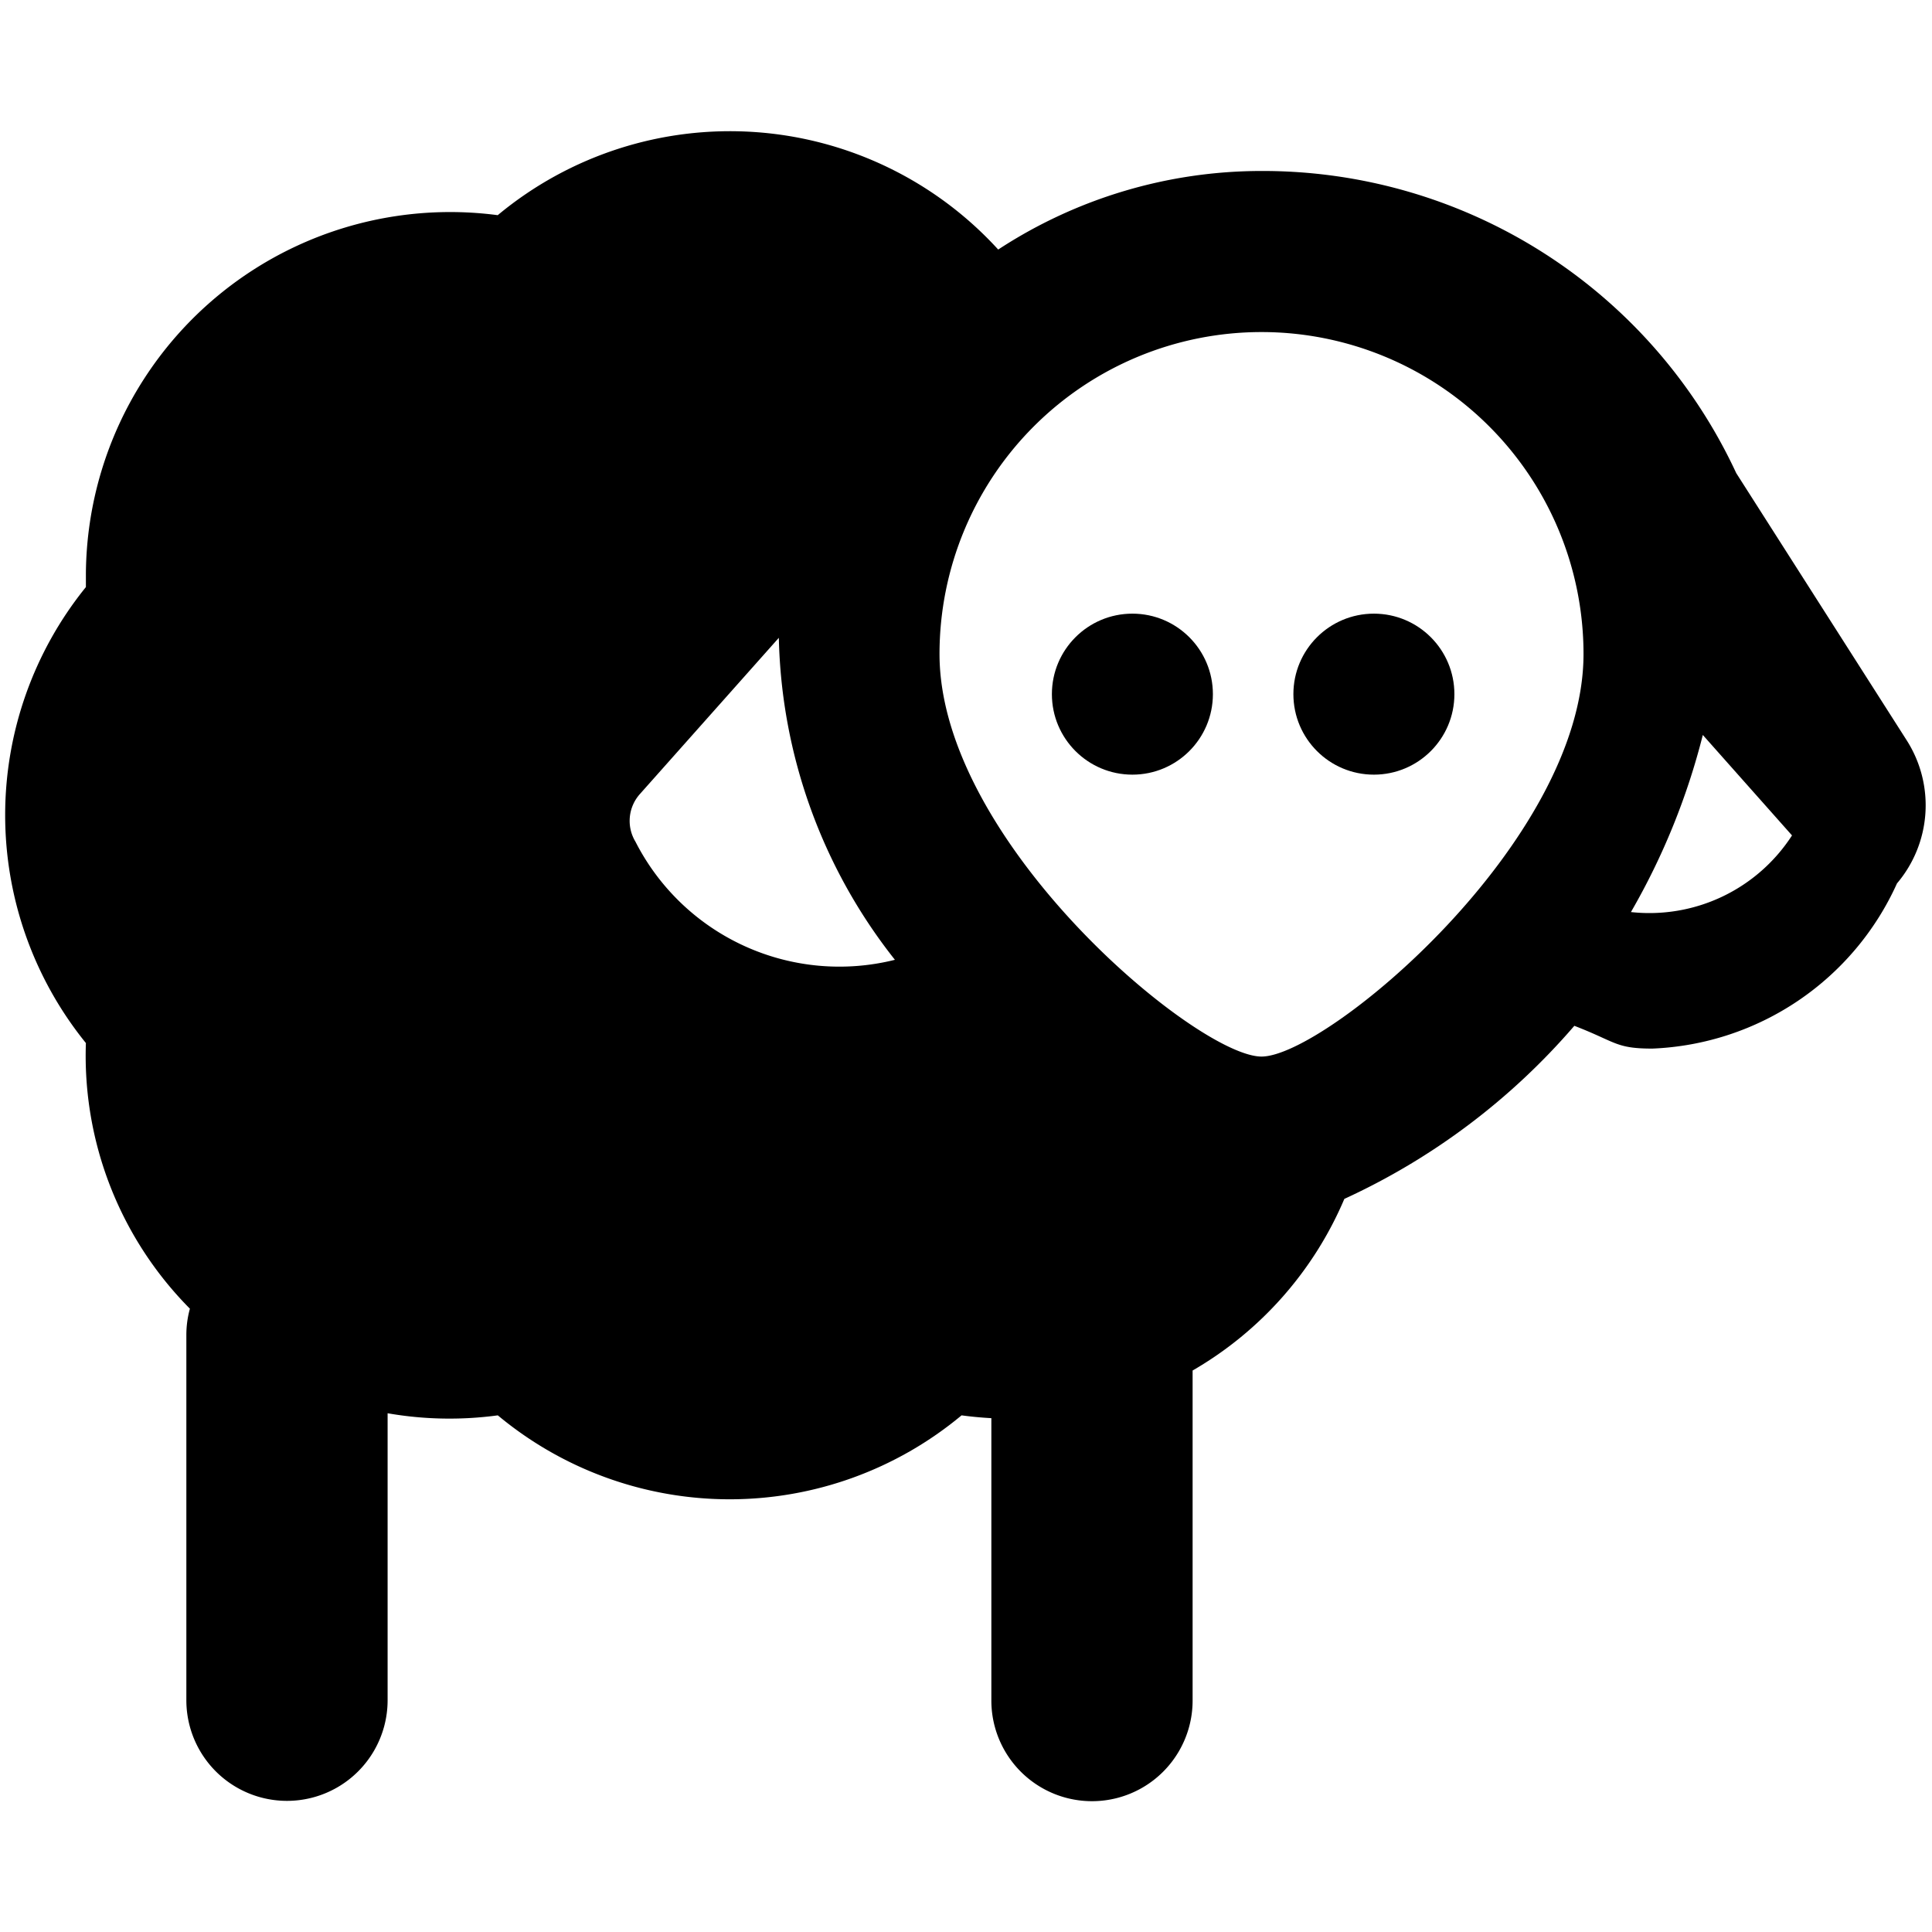 <svg id="Bold" xmlns="http://www.w3.org/2000/svg" viewBox="0 0 24 24"><title>livestock-lamb</title><path d="M23.688,9.2l-2.12-3.323a6.484,6.484,0,0,0-5.9-3.753A5.97,5.97,0,0,0,12.4,3.1a4.511,4.511,0,0,0-6.217-.427A4.525,4.525,0,0,0,1.067,7.125c0,.057,0,.112,0,.168a4.5,4.5,0,0,0,0,5.664,4.462,4.462,0,0,0,1.292,3.3,1.227,1.227,0,0,0-.044.329v4.535a1.25,1.25,0,0,0,2.5,0V17.556a4.473,4.473,0,0,0,1.369.026,4.5,4.5,0,0,0,5.761,0c.124.017.247.028.37.035v3.508a1.25,1.25,0,0,0,2.5,0v-4.1A4.487,4.487,0,0,0,16.7,14.893a8.379,8.379,0,0,0,2.857-2.15c.52.2.511.283.969.283a3.489,3.489,0,0,0,3.039-2.052A1.5,1.5,0,0,0,23.688,9.2ZM7.894,10.456a.5.5,0,0,1,.054-.591L9.675,7.923a6.672,6.672,0,0,0,1.442,4A2.843,2.843,0,0,1,7.894,10.456Zm7.777,2.669c-.8,0-4-2.667-4-5a4,4,0,0,1,8,0C19.671,10.458,16.472,13.125,15.671,13.125ZM20.26,11.33a8.586,8.586,0,0,0,.893-2.2l1.108,1.248A2.11,2.11,0,0,1,20.26,11.33Z"/><circle cx="14.067" cy="8.623" r="1"/><circle cx="17.067" cy="8.623" r="1"/></svg>